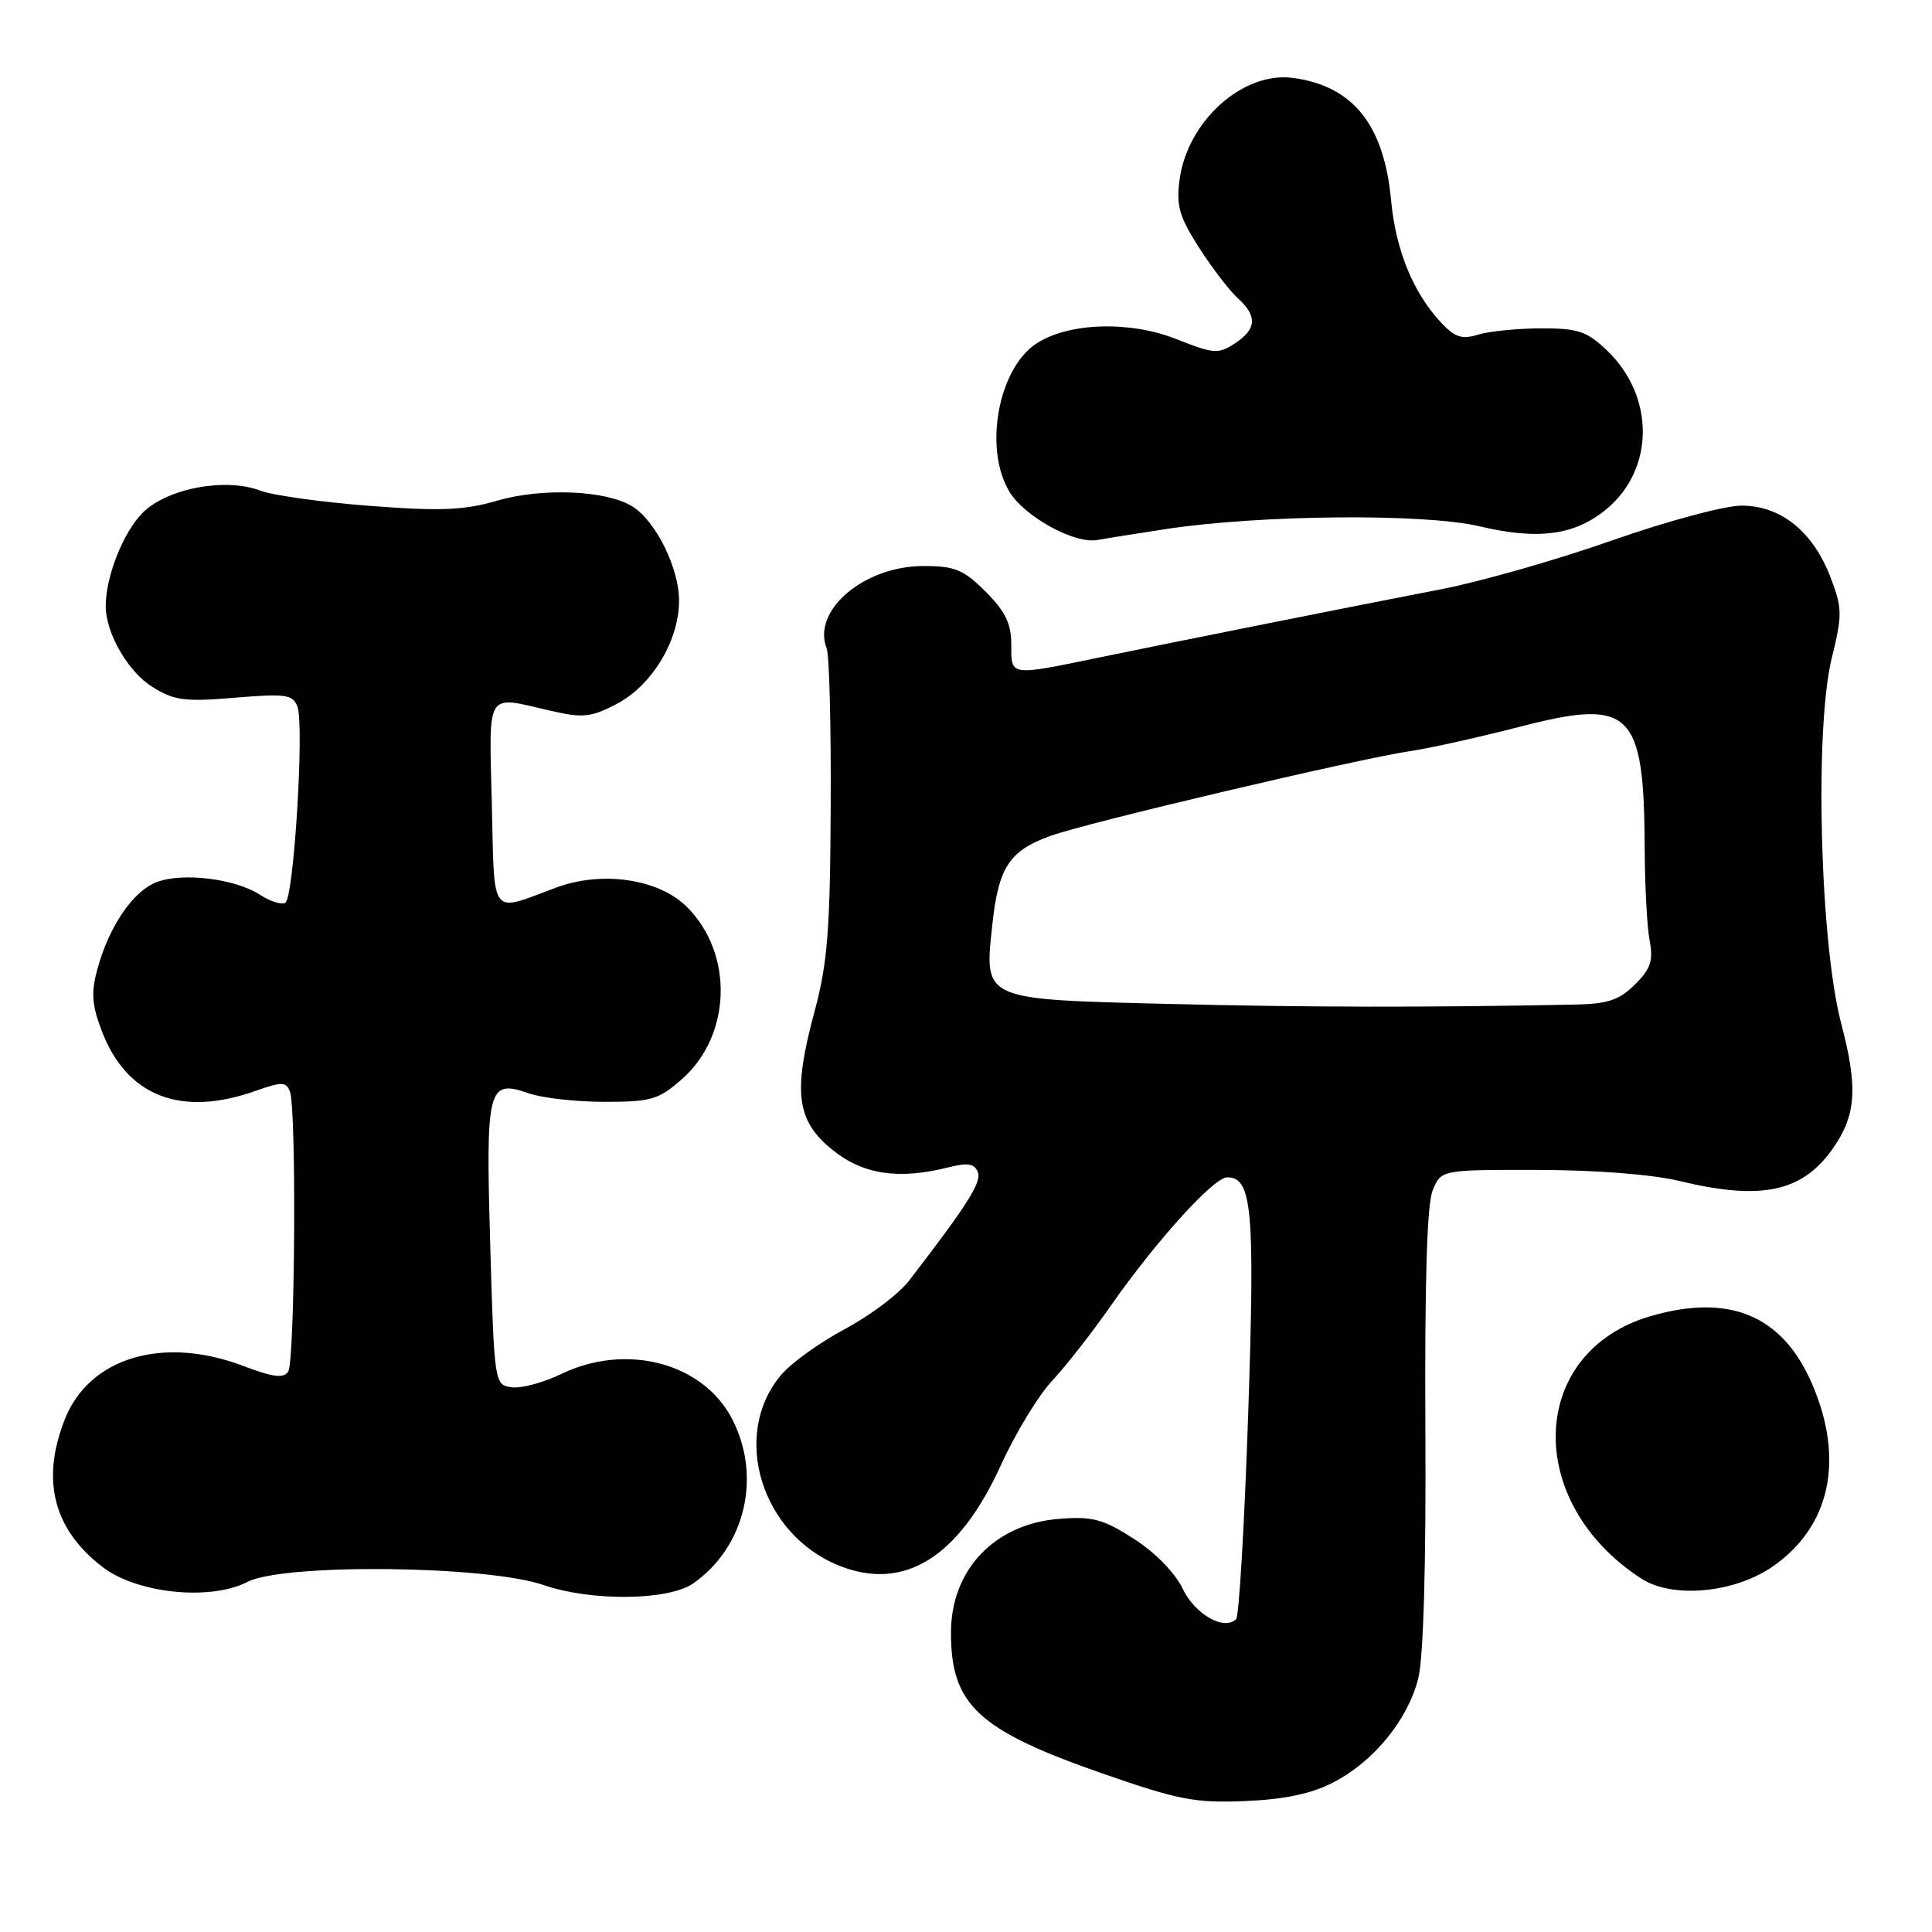 <?xml version="1.0" encoding="UTF-8" standalone="no"?>
<!DOCTYPE svg PUBLIC "-//W3C//DTD SVG 1.1//EN" "http://www.w3.org/Graphics/SVG/1.1/DTD/svg11.dtd" >
<svg xmlns="http://www.w3.org/2000/svg" xmlns:xlink="http://www.w3.org/1999/xlink" version="1.1" viewBox="0 0 256 256">
 <g >
 <path fill="currentColor"
d=" M 176.65 236.19 C 182.02 233.43 186.54 227.90 187.93 222.38 C 188.62 219.61 188.97 207.42 188.87 189.25 C 188.77 170.02 189.08 159.59 189.83 157.75 C 190.95 155.00 190.95 155.00 203.73 155.02 C 211.40 155.03 218.90 155.61 222.50 156.48 C 233.34 159.10 238.76 157.97 242.80 152.27 C 245.97 147.78 246.22 144.18 243.96 135.59 C 241.15 124.85 240.42 96.58 242.71 87.23 C 244.13 81.46 244.12 80.60 242.56 76.51 C 240.24 70.44 235.98 67.00 230.78 67.00 C 228.51 67.00 220.93 69.04 213.61 71.61 C 206.40 74.15 196.22 77.06 191.00 78.07 C 177.45 80.70 157.08 84.77 146.00 87.05 C 133.65 89.60 134.00 89.65 134.00 85.40 C 134.00 82.64 133.21 81.01 130.60 78.40 C 127.67 75.47 126.53 75.00 122.35 75.00 C 114.46 75.01 107.55 80.90 109.54 85.92 C 109.89 86.79 110.13 96.26 110.07 106.97 C 110.00 123.28 109.65 127.67 107.92 134.07 C 105.04 144.75 105.53 148.52 110.31 152.37 C 114.37 155.65 119.11 156.35 125.75 154.66 C 128.25 154.03 129.13 154.18 129.57 155.32 C 130.08 156.66 128.23 159.59 120.46 169.69 C 119.12 171.44 115.29 174.33 111.96 176.10 C 108.62 177.88 104.81 180.62 103.49 182.20 C 96.82 190.12 100.85 203.32 111.20 207.46 C 119.80 210.90 127.06 206.38 132.64 194.10 C 134.55 189.92 137.58 184.93 139.38 183.00 C 141.19 181.07 144.71 176.57 147.20 173.00 C 153.20 164.42 160.83 156.00 162.61 156.00 C 165.92 156.00 166.30 160.27 165.39 187.37 C 164.90 201.93 164.18 214.15 163.80 214.54 C 162.22 216.12 158.33 213.91 156.71 210.51 C 155.71 208.42 153.07 205.71 150.26 203.91 C 146.18 201.29 144.77 200.91 140.39 201.25 C 131.81 201.91 126.02 207.98 126.01 216.30 C 125.99 225.93 129.59 229.26 146.26 235.06 C 156.16 238.50 158.40 238.93 165.00 238.65 C 170.20 238.43 173.77 237.68 176.65 236.19 Z  M 91.87 209.80 C 98.72 205.00 100.94 195.72 97.05 188.10 C 93.22 180.59 83.01 177.88 74.35 182.07 C 71.99 183.21 69.04 184.00 67.78 183.82 C 65.52 183.50 65.49 183.32 64.96 165.00 C 64.35 144.06 64.63 142.98 70.06 144.87 C 71.84 145.49 76.37 146.00 80.11 146.00 C 86.26 146.00 87.27 145.71 90.35 143.00 C 96.92 137.23 97.25 126.41 91.05 120.20 C 87.30 116.45 79.79 115.34 73.66 117.62 C 64.83 120.90 65.54 121.83 65.17 106.57 C 64.80 91.32 64.27 92.17 72.83 94.15 C 77.22 95.16 78.25 95.07 81.65 93.31 C 86.34 90.89 89.96 84.94 89.98 79.64 C 90.00 75.31 86.91 69.05 83.80 67.11 C 80.38 64.97 71.89 64.60 65.93 66.33 C 61.48 67.62 58.42 67.75 49.00 67.03 C 42.67 66.55 36.16 65.64 34.52 65.02 C 29.90 63.25 22.14 64.70 18.90 67.95 C 16.34 70.51 14.02 76.36 14.01 80.28 C 13.99 83.86 16.96 89.01 20.19 91.02 C 23.07 92.82 24.48 93.01 31.11 92.45 C 37.85 91.89 38.79 92.02 39.41 93.62 C 40.34 96.06 38.94 118.92 37.81 119.62 C 37.32 119.92 35.81 119.45 34.46 118.57 C 31.20 116.43 24.16 115.57 20.75 116.89 C 17.61 118.10 14.46 122.72 12.91 128.40 C 12.05 131.53 12.17 133.16 13.49 136.62 C 16.79 145.25 23.93 148.05 33.80 144.57 C 37.36 143.31 37.91 143.32 38.42 144.65 C 39.30 146.93 39.09 180.32 38.19 181.73 C 37.59 182.68 36.20 182.50 32.19 180.98 C 21.63 176.97 11.87 179.87 8.62 187.99 C 5.39 196.08 7.06 202.65 13.62 207.66 C 18.20 211.16 27.89 212.14 32.79 209.61 C 37.57 207.14 64.46 207.42 72.00 210.02 C 78.36 212.21 88.59 212.10 91.87 209.80 Z  M 234.88 207.58 C 242.57 202.26 244.46 193.31 240.04 183.22 C 236.12 174.27 229.12 171.37 218.73 174.39 C 202.51 179.11 201.81 199.04 217.50 209.18 C 221.62 211.85 229.82 211.09 234.88 207.58 Z  M 154.50 70.10 C 167.05 68.20 188.74 68.01 196.06 69.74 C 203.89 71.60 208.76 70.92 212.95 67.39 C 219.25 62.08 219.26 52.50 212.96 46.46 C 210.27 43.89 209.13 43.50 204.19 43.51 C 201.06 43.52 197.31 43.89 195.86 44.34 C 193.75 45.00 192.79 44.70 191.03 42.83 C 187.27 38.85 184.94 33.18 184.32 26.49 C 183.39 16.51 179.24 11.36 171.29 10.32 C 164.67 9.46 157.34 16.05 156.30 23.80 C 155.84 27.27 156.25 28.71 158.88 32.82 C 160.61 35.51 162.92 38.52 164.01 39.51 C 166.63 41.88 166.52 43.61 163.62 45.51 C 161.44 46.94 160.82 46.90 155.87 44.93 C 149.70 42.48 141.58 42.74 137.34 45.51 C 132.28 48.83 130.33 59.37 133.72 65.10 C 135.68 68.43 142.40 72.13 145.44 71.55 C 146.57 71.34 150.65 70.69 154.50 70.10 Z  M 154.67 133.02 C 130.07 132.41 130.41 132.56 131.49 122.50 C 132.30 114.93 133.74 112.73 139.16 110.77 C 144.08 108.99 180.14 100.50 187.00 99.50 C 189.47 99.14 195.93 97.70 201.34 96.31 C 216.14 92.48 217.85 94.14 217.93 112.40 C 217.95 117.30 218.24 122.78 218.58 124.60 C 219.09 127.28 218.73 128.36 216.65 130.44 C 214.59 132.50 213.06 133.02 208.80 133.11 C 189.44 133.50 172.80 133.48 154.67 133.02 Z "/>
</g>
</svg>